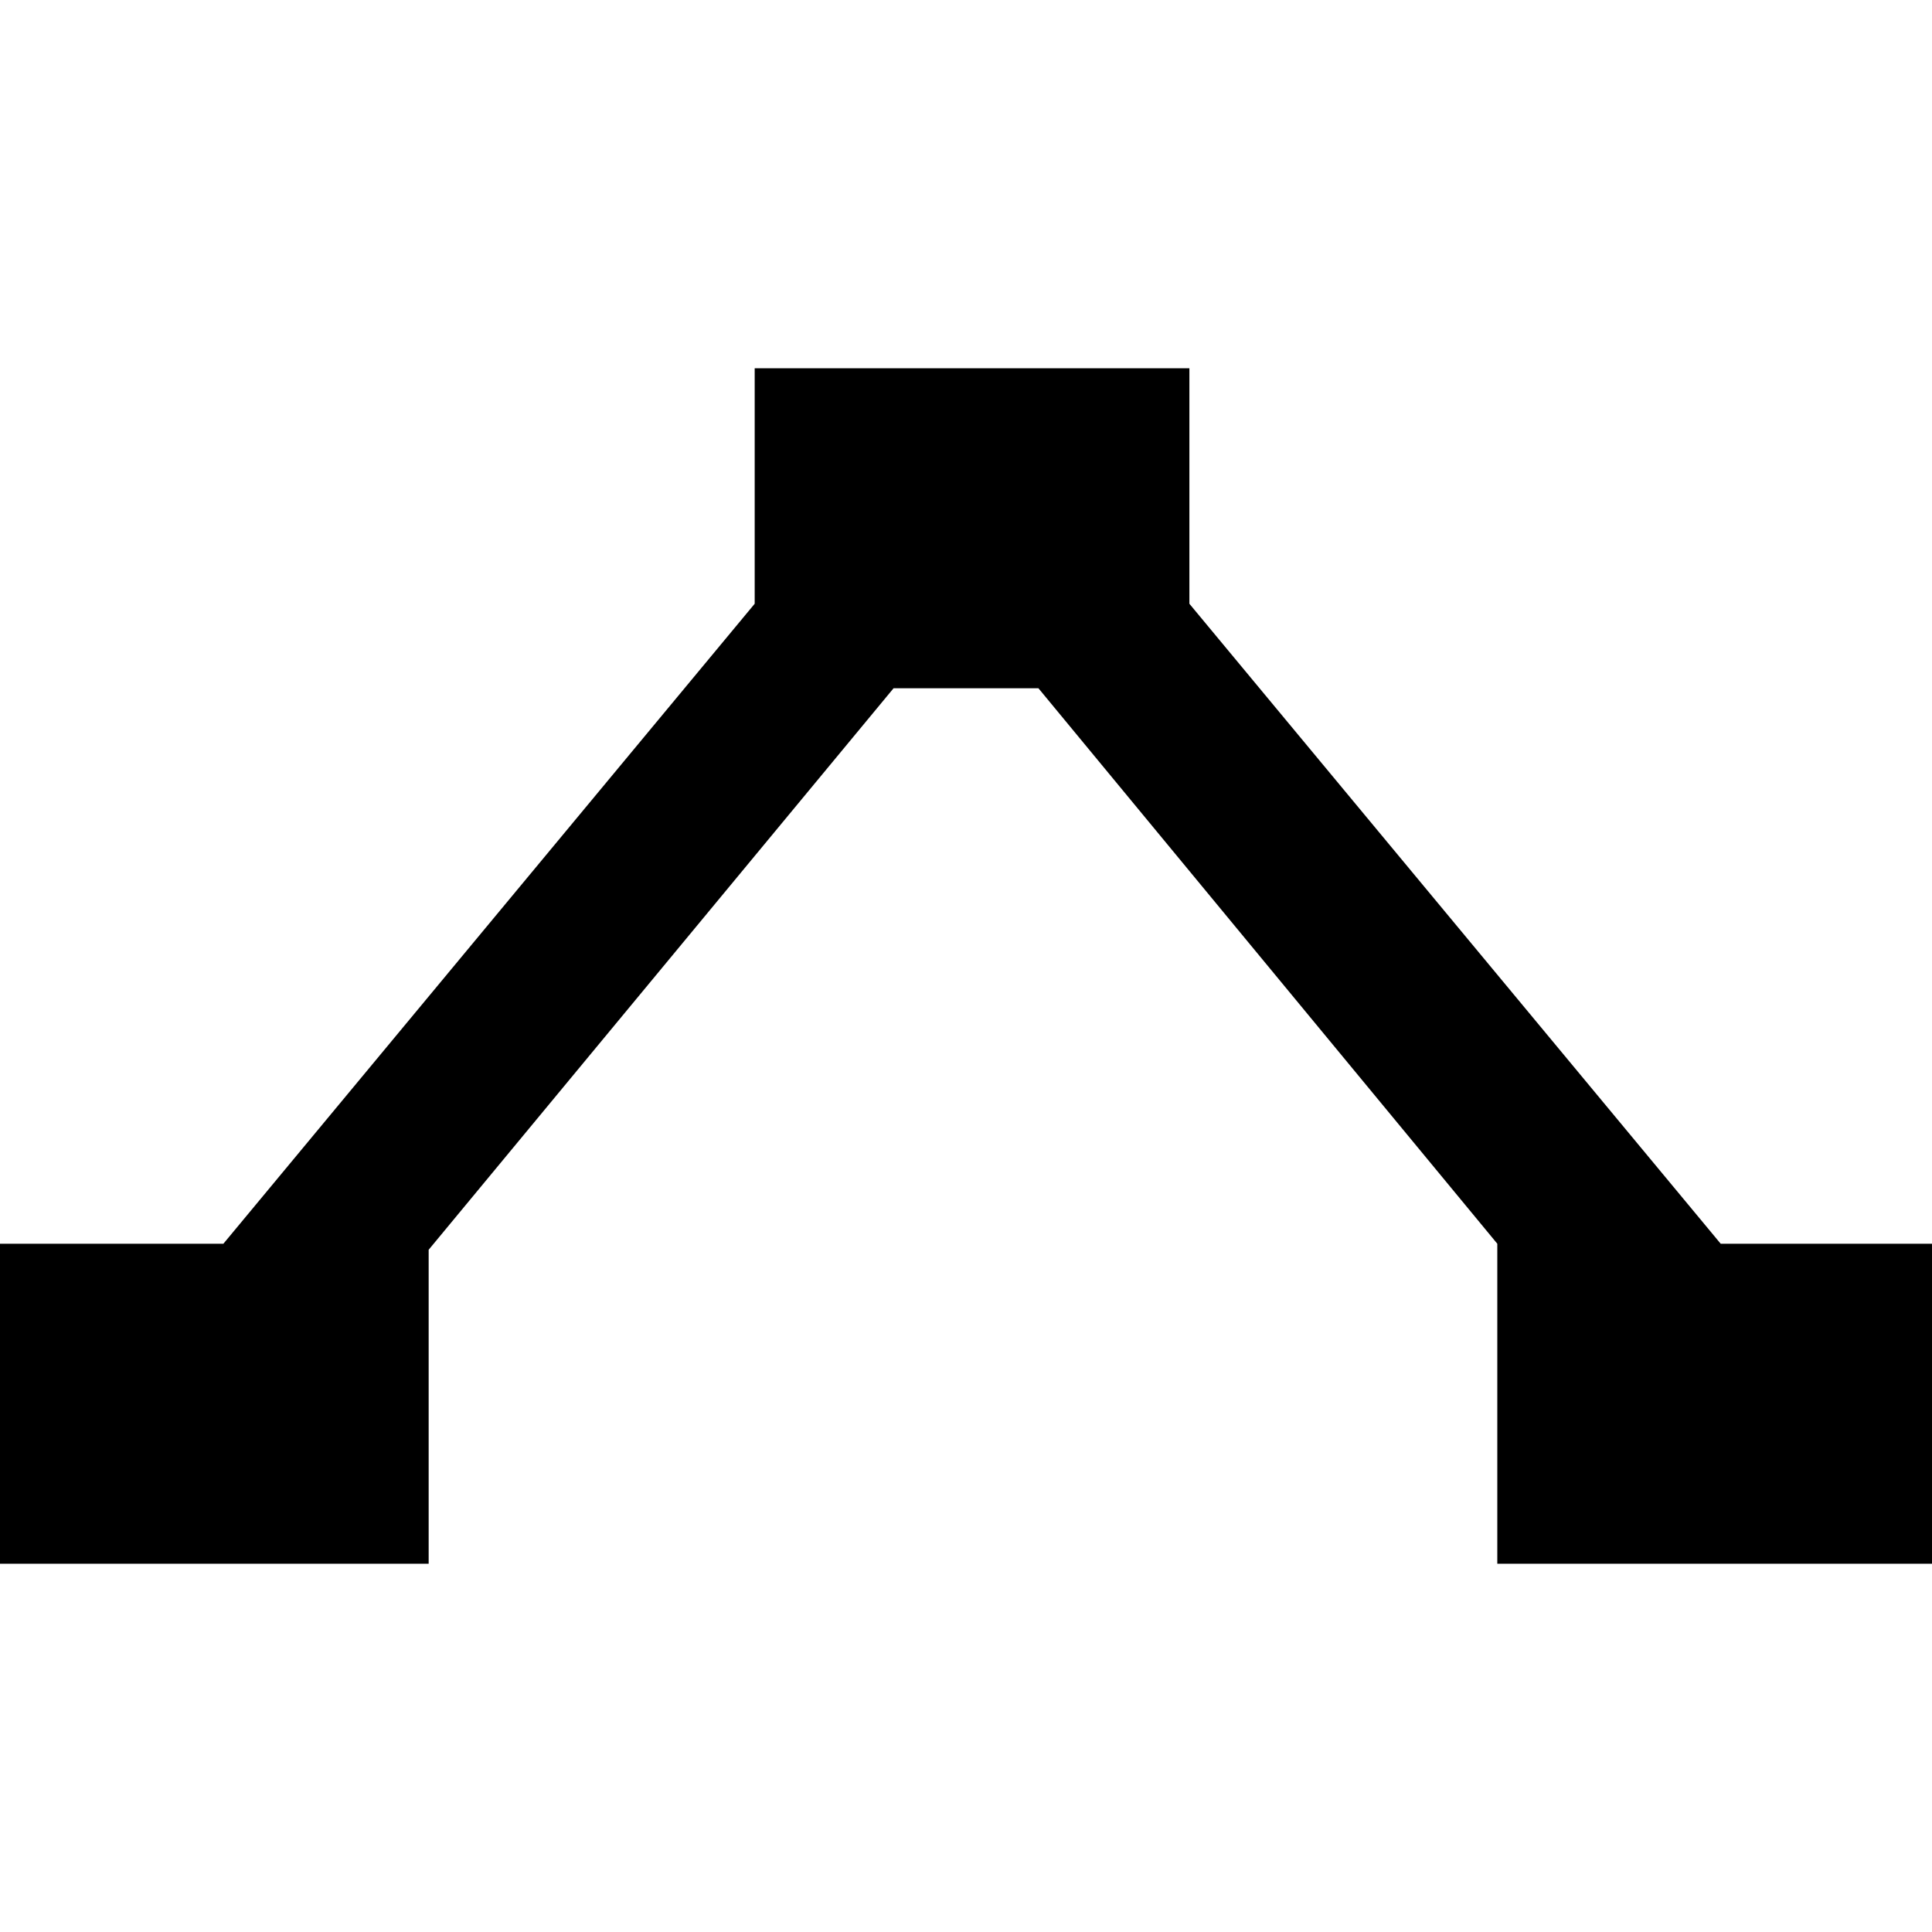 <?xml version="1.0" encoding="utf-8"?>
<svg xmlns="http://www.w3.org/2000/svg" height="32" width="32" viewBox="0 0 32 32">
  <g>
    <path id="path1" transform="rotate(0,16,16) translate(0,6.1) scale(1,1)  " fill="#000000" d="M12.5,0L19.7,0 19.7,3.9 28.5,14.5 32,14.5 32,19.8 24.8,19.8 24.8,14.5 17.2,5.3 14.8,5.3 7.1,14.6 7.1,19.8 0,19.8 0,14.5 3.7,14.5 12.5,3.9z" />
  </g>
</svg>

